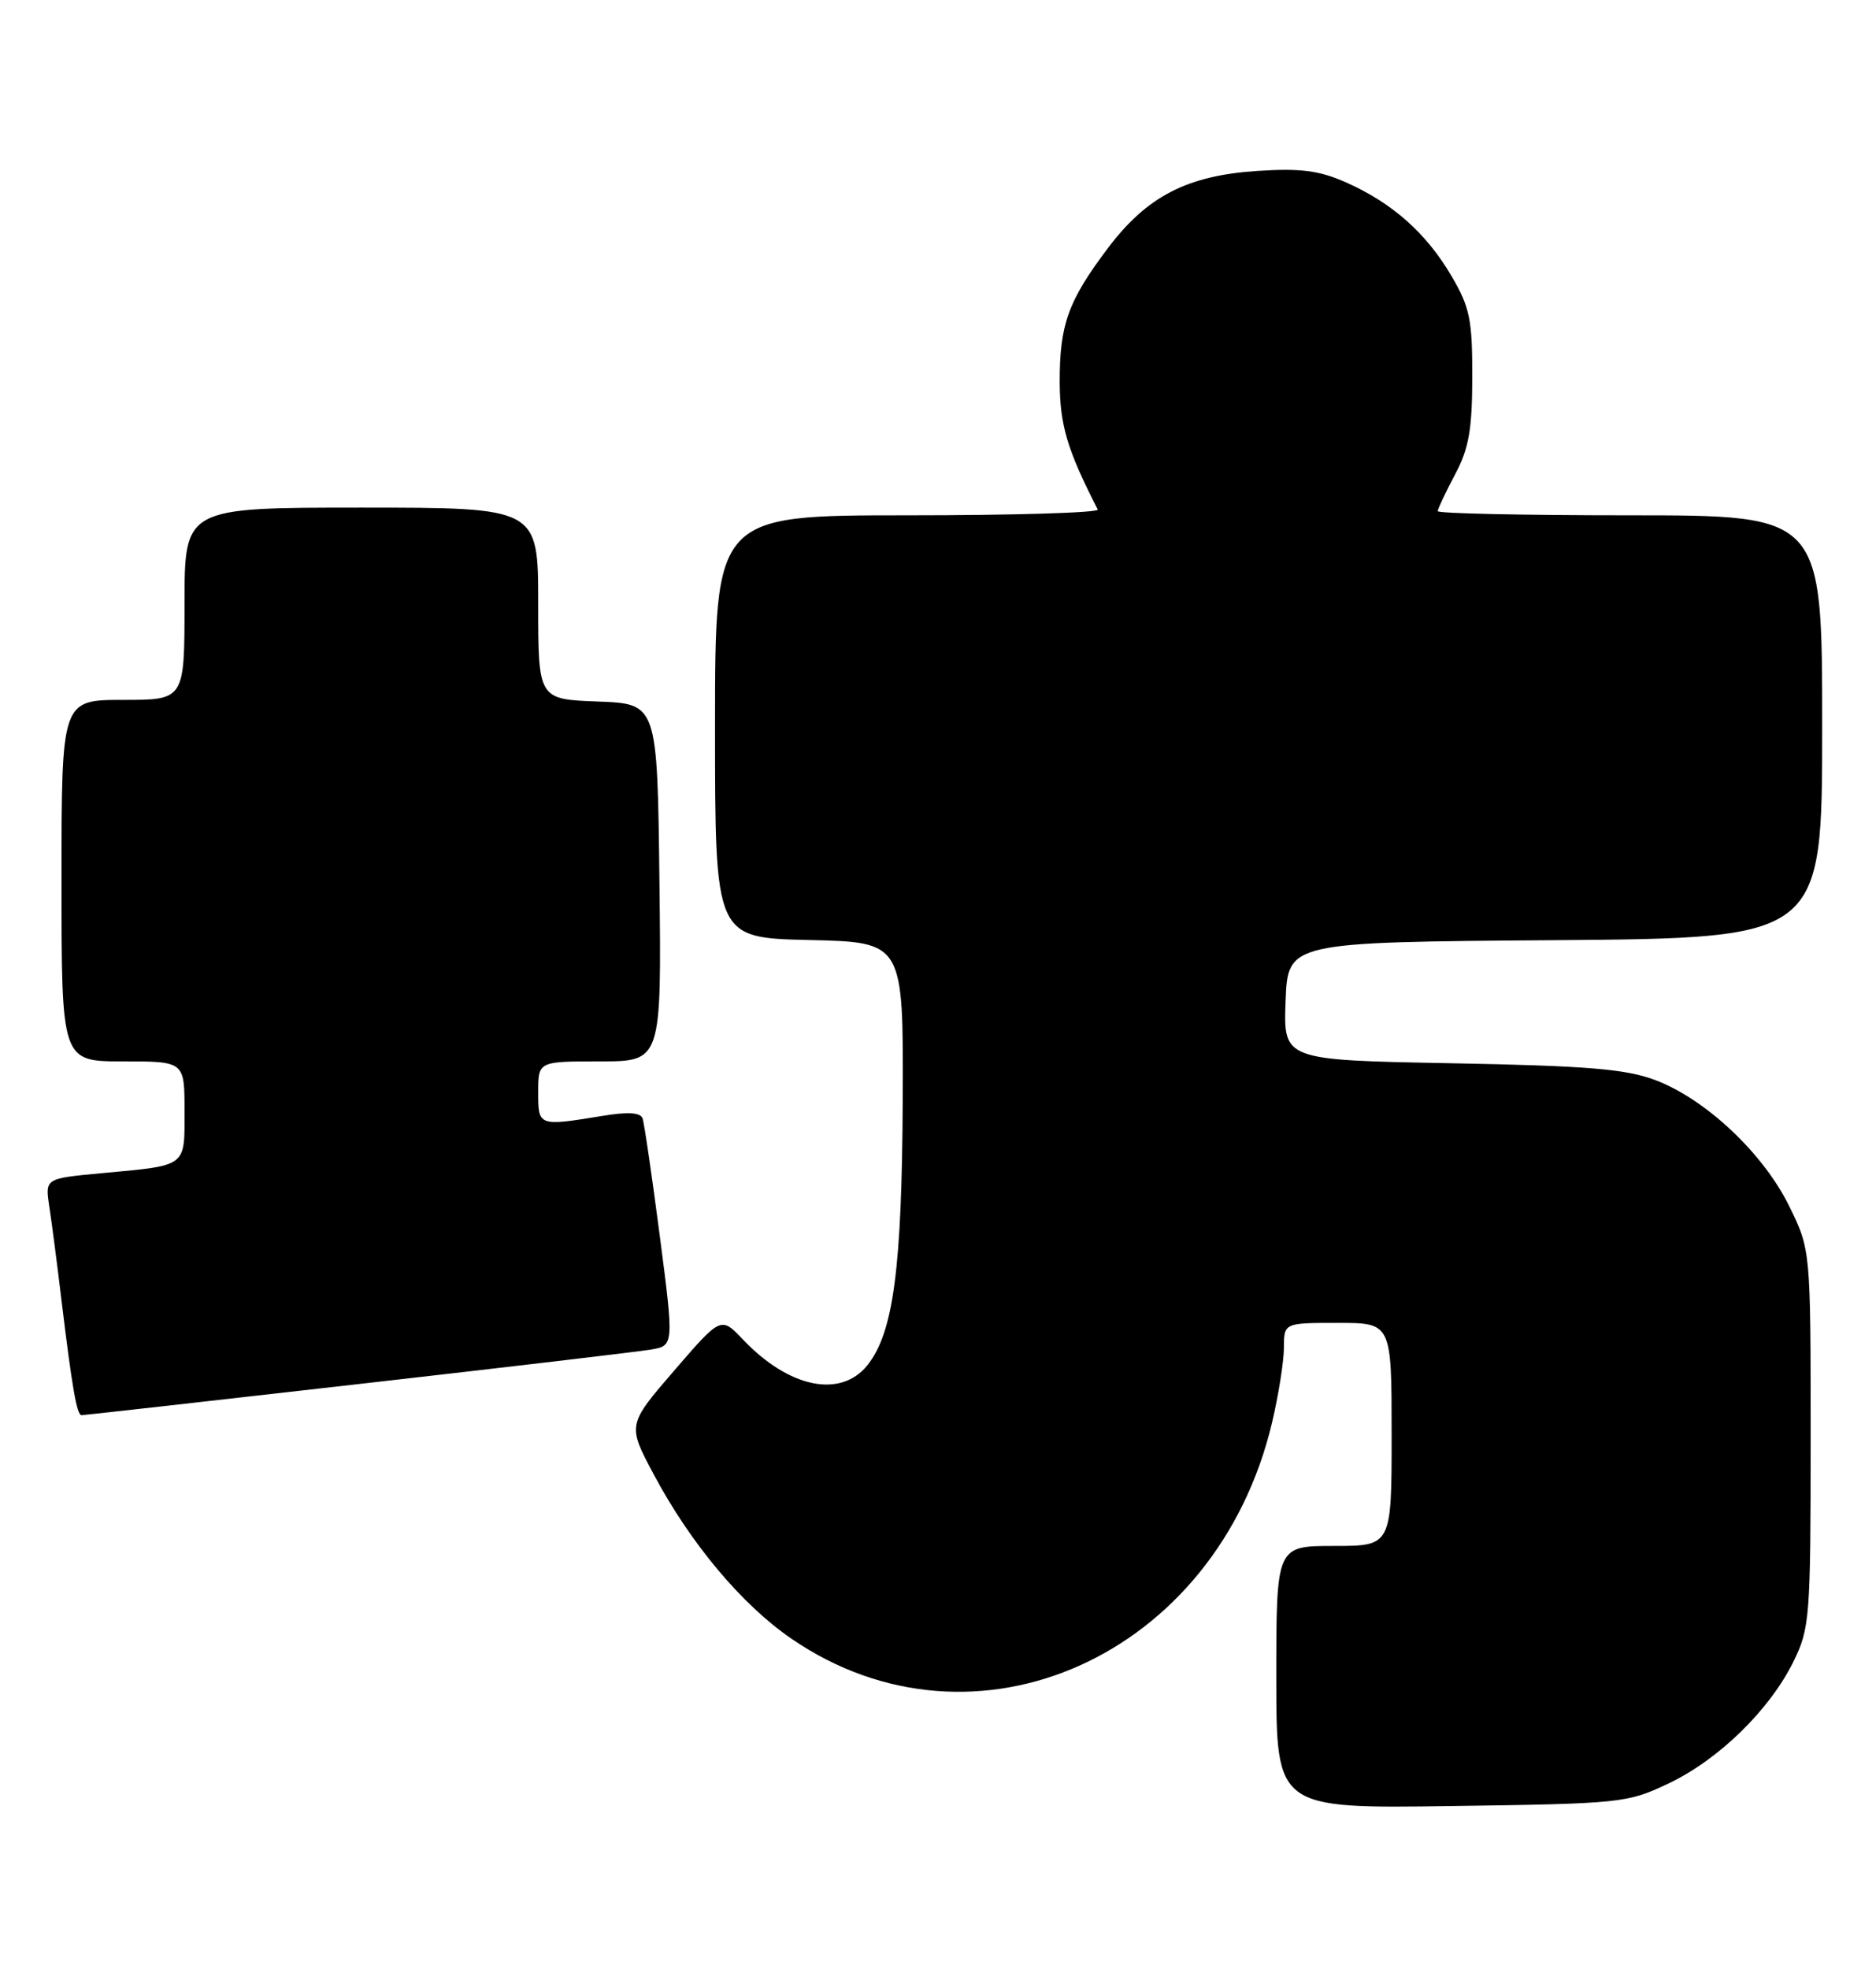 <?xml version="1.0" encoding="UTF-8" standalone="no"?>
<!DOCTYPE svg PUBLIC "-//W3C//DTD SVG 1.1//EN" "http://www.w3.org/Graphics/SVG/1.1/DTD/svg11.dtd" >
<svg xmlns="http://www.w3.org/2000/svg" xmlns:xlink="http://www.w3.org/1999/xlink" version="1.1" viewBox="0 0 244 256">
 <g >
 <path fill="currentColor"
d=" M 217.00 231.89 C 223.53 228.80 230.16 222.33 233.26 216.04 C 235.39 211.71 235.50 210.35 235.50 187.00 C 235.50 162.50 235.50 162.50 232.70 156.80 C 229.32 149.92 221.80 142.86 215.24 140.41 C 211.40 138.98 206.38 138.57 188.71 138.24 C 166.92 137.83 166.92 137.83 167.21 130.16 C 167.50 122.50 167.50 122.50 202.25 122.24 C 237.00 121.97 237.00 121.97 237.00 94.49 C 237.00 67.00 237.00 67.00 212.00 67.00 C 198.25 67.00 187.00 66.76 187.00 66.46 C 187.00 66.16 188.01 64.03 189.24 61.71 C 191.05 58.31 191.48 55.87 191.49 49.00 C 191.50 41.53 191.17 39.94 188.77 35.86 C 185.51 30.31 181.09 26.39 175.08 23.72 C 171.59 22.17 169.18 21.86 163.58 22.22 C 154.41 22.82 149.19 25.51 144.10 32.26 C 138.93 39.11 137.81 42.21 137.83 49.69 C 137.85 55.27 138.81 58.51 142.78 66.25 C 142.99 66.66 131.88 67.00 118.08 67.00 C 93.00 67.00 93.00 67.00 93.00 94.47 C 93.00 121.94 93.00 121.94 105.25 122.22 C 117.50 122.50 117.50 122.50 117.41 143.00 C 117.31 164.84 116.21 173.19 112.87 177.44 C 109.40 181.85 102.65 180.49 96.64 174.17 C 93.77 171.15 93.77 171.15 87.68 178.21 C 81.59 185.27 81.59 185.27 85.05 191.74 C 89.83 200.70 96.50 208.65 102.95 213.07 C 126.85 229.45 158.30 215.29 165.46 184.91 C 166.29 181.38 166.98 177.04 166.99 175.25 C 167.00 172.00 167.00 172.00 174.00 172.00 C 181.00 172.00 181.00 172.00 181.00 186.50 C 181.00 201.00 181.00 201.00 173.50 201.00 C 166.00 201.00 166.00 201.00 166.00 218.07 C 166.00 235.14 166.00 235.14 188.75 234.82 C 210.87 234.51 211.65 234.43 217.00 231.89 Z  M 46.31 179.99 C 65.67 177.79 82.89 175.76 84.59 175.48 C 87.67 174.97 87.67 174.97 85.82 160.74 C 84.80 152.91 83.79 146.00 83.57 145.40 C 83.30 144.64 81.63 144.54 78.34 145.09 C 70.01 146.45 70.00 146.45 70.00 142.00 C 70.00 138.00 70.00 138.00 78.02 138.00 C 86.04 138.00 86.04 138.00 85.77 114.75 C 85.50 91.50 85.50 91.50 77.75 91.21 C 70.00 90.92 70.00 90.92 70.00 78.46 C 70.00 66.00 70.00 66.00 47.00 66.00 C 24.00 66.00 24.00 66.00 24.00 78.50 C 24.00 91.00 24.00 91.00 16.00 91.00 C 8.00 91.00 8.00 91.00 8.00 114.50 C 8.00 138.00 8.00 138.00 16.00 138.00 C 24.00 138.00 24.00 138.00 24.00 144.43 C 24.00 151.82 24.44 151.49 13.18 152.54 C 5.86 153.22 5.86 153.22 6.41 156.86 C 6.72 158.86 7.43 164.32 7.99 169.00 C 9.38 180.46 9.99 184.00 10.61 184.00 C 10.89 184.00 26.96 182.20 46.31 179.99 Z "/>
</g>
</svg>